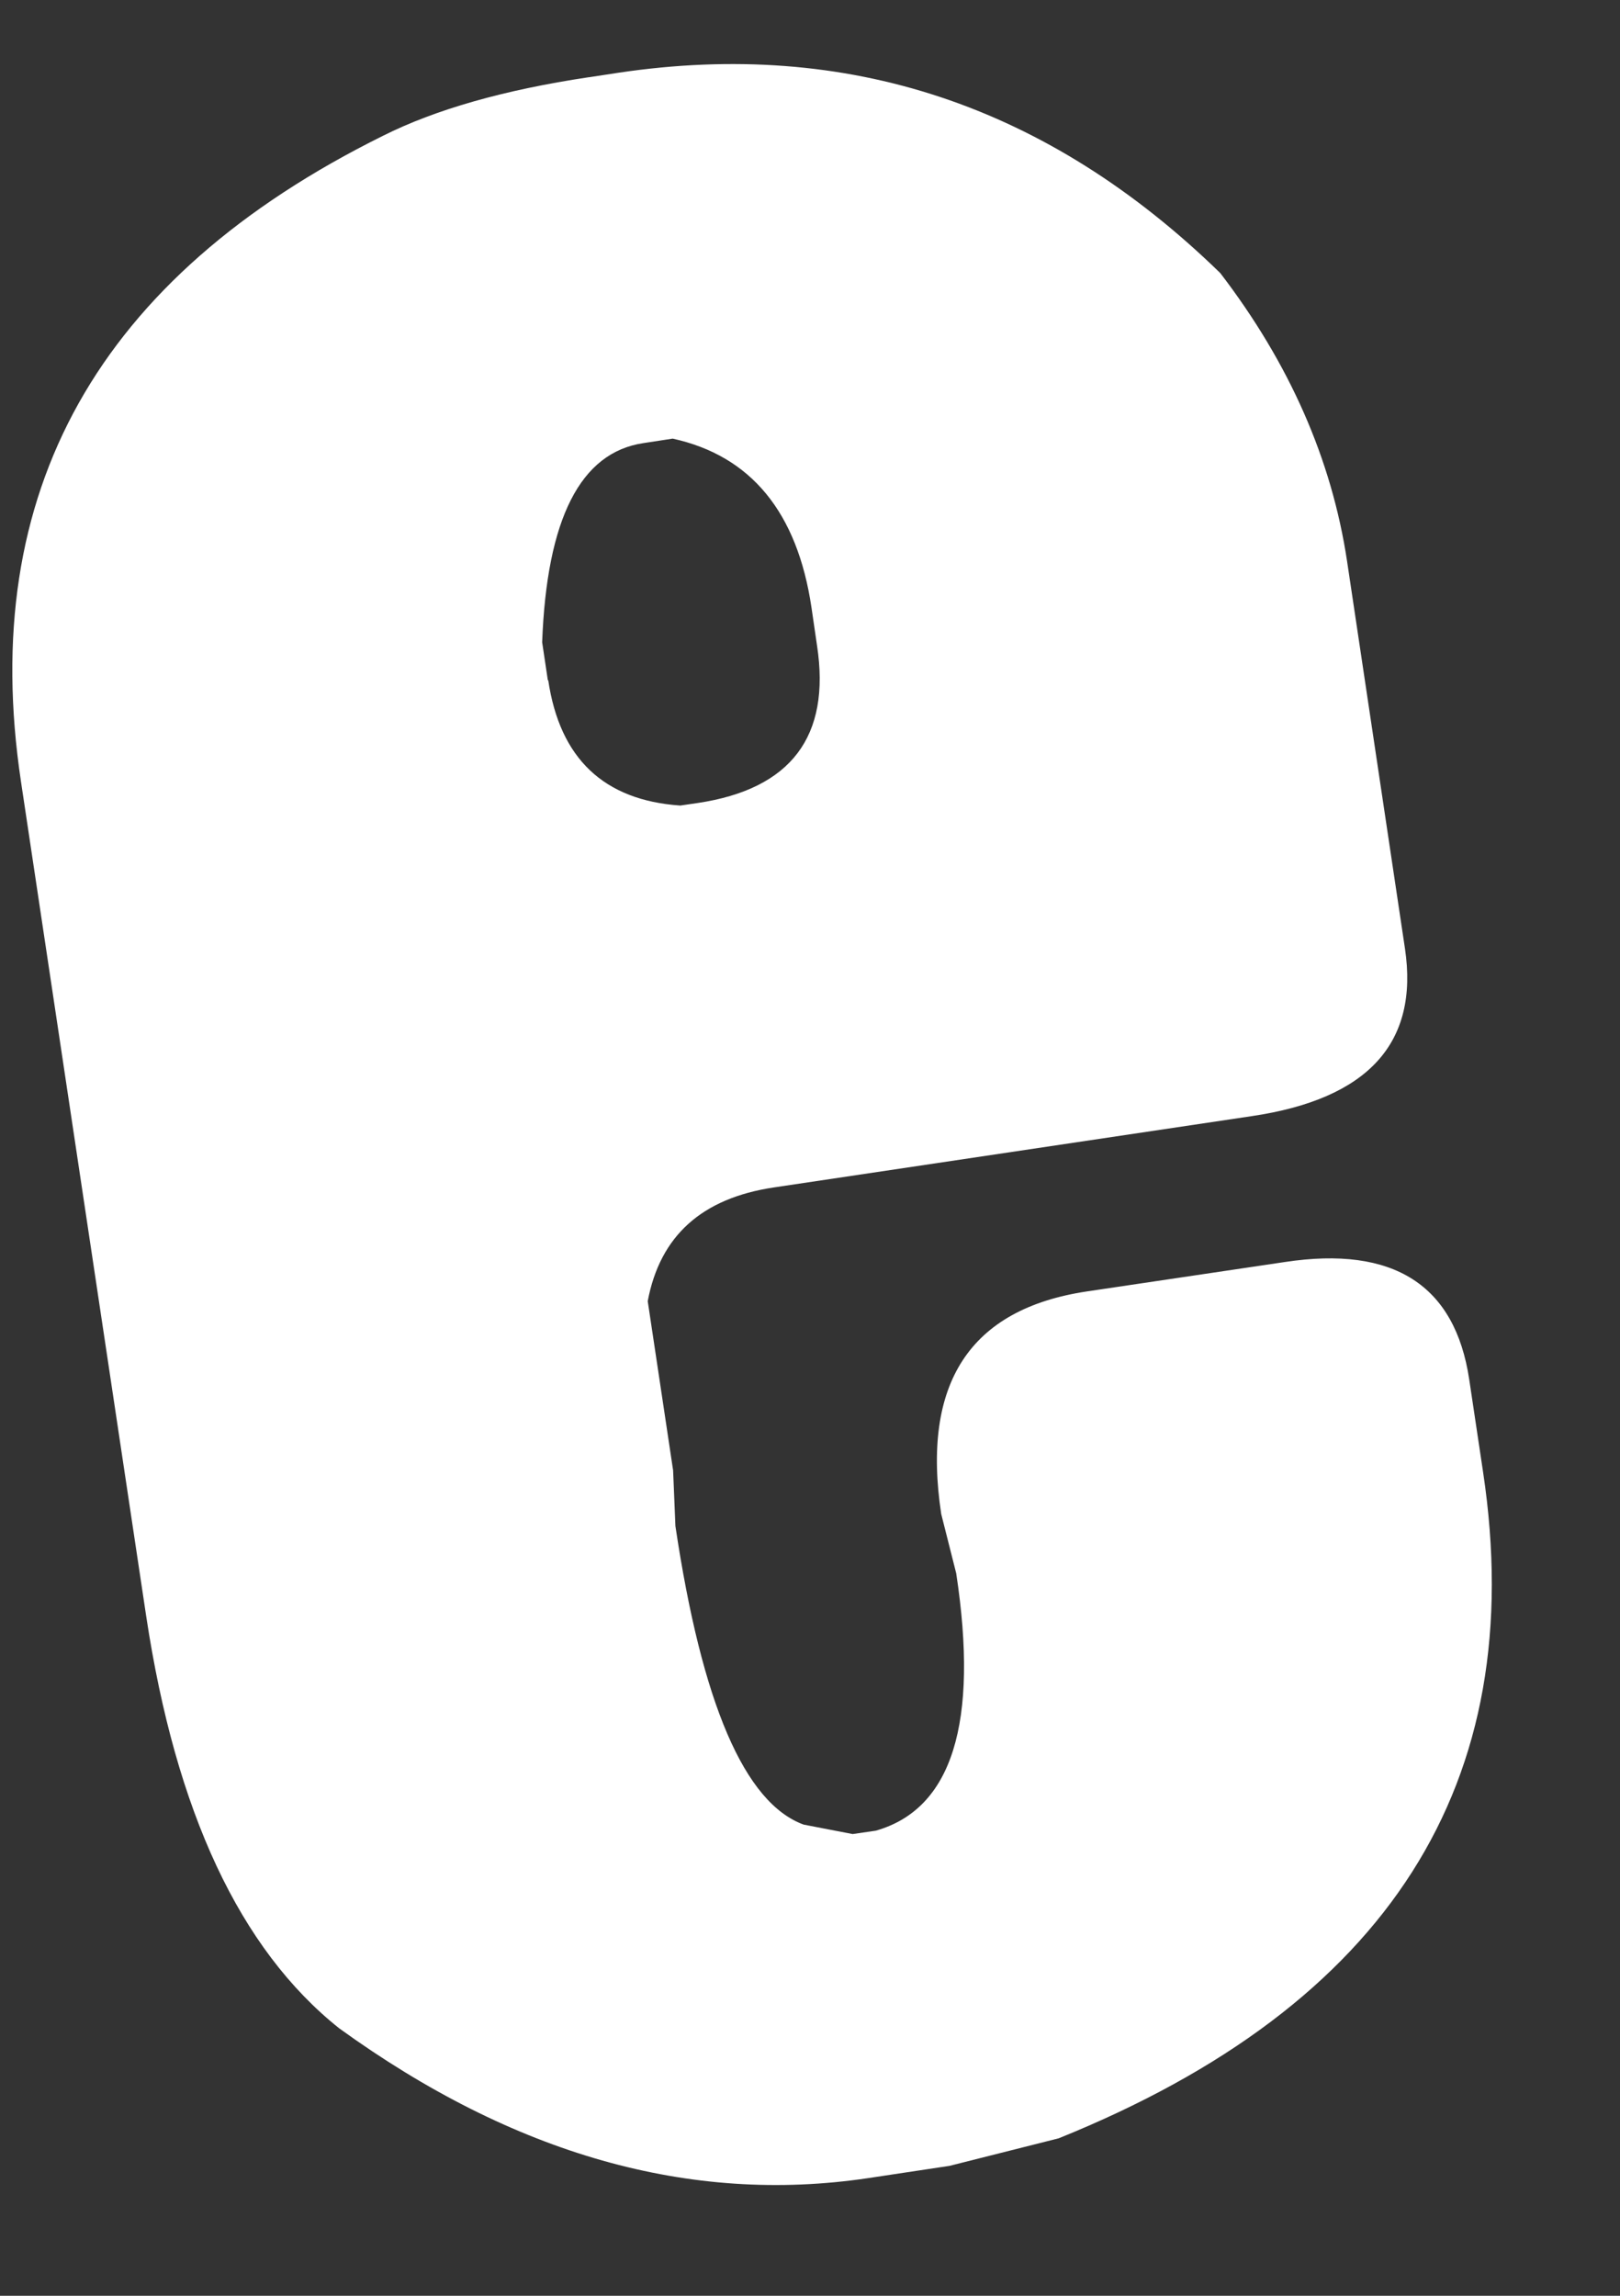 <?xml version="1.0" encoding="UTF-8" standalone="no"?><svg width='12' height='17' viewBox='0 0 12 17' fill='none' xmlns='http://www.w3.org/2000/svg'>
<rect x="0" y="0" width="12" height="17" fill="#333333" stroke="none"/>
<path d='M4.363 0.572L4.579 0.539C6.277 0.285 7.762 0.779 9.039 2.022C9.551 2.69 9.864 3.4 9.978 4.154L10.407 7.023C10.512 7.724 10.133 8.138 9.271 8.265L5.731 8.793C5.199 8.873 4.889 9.151 4.798 9.635L4.986 10.888L5.003 11.3C5.199 12.614 5.515 13.351 5.953 13.511L6.316 13.581L6.487 13.556C7.052 13.396 7.252 12.76 7.083 11.65L6.972 11.211C6.825 10.242 7.185 9.693 8.05 9.563L9.518 9.345C10.324 9.223 10.778 9.516 10.883 10.214L10.986 10.902C11.332 13.205 10.285 14.848 7.842 15.834L7.033 16.038L6.429 16.129C5.113 16.325 3.806 15.955 2.512 15.019C1.778 14.434 1.302 13.418 1.083 11.968L0.155 5.785C-0.166 3.643 0.725 2.052 2.836 1.006C3.227 0.81 3.734 0.666 4.36 0.572H4.363ZM4.061 5.037C4.147 5.617 4.473 5.926 5.039 5.965L5.169 5.946C5.858 5.843 6.155 5.454 6.052 4.78L6.011 4.499C5.906 3.792 5.562 3.375 4.983 3.248L4.767 3.281C4.299 3.35 4.05 3.842 4.016 4.756L4.058 5.037H4.061Z' fill='white'/>
</svg>
